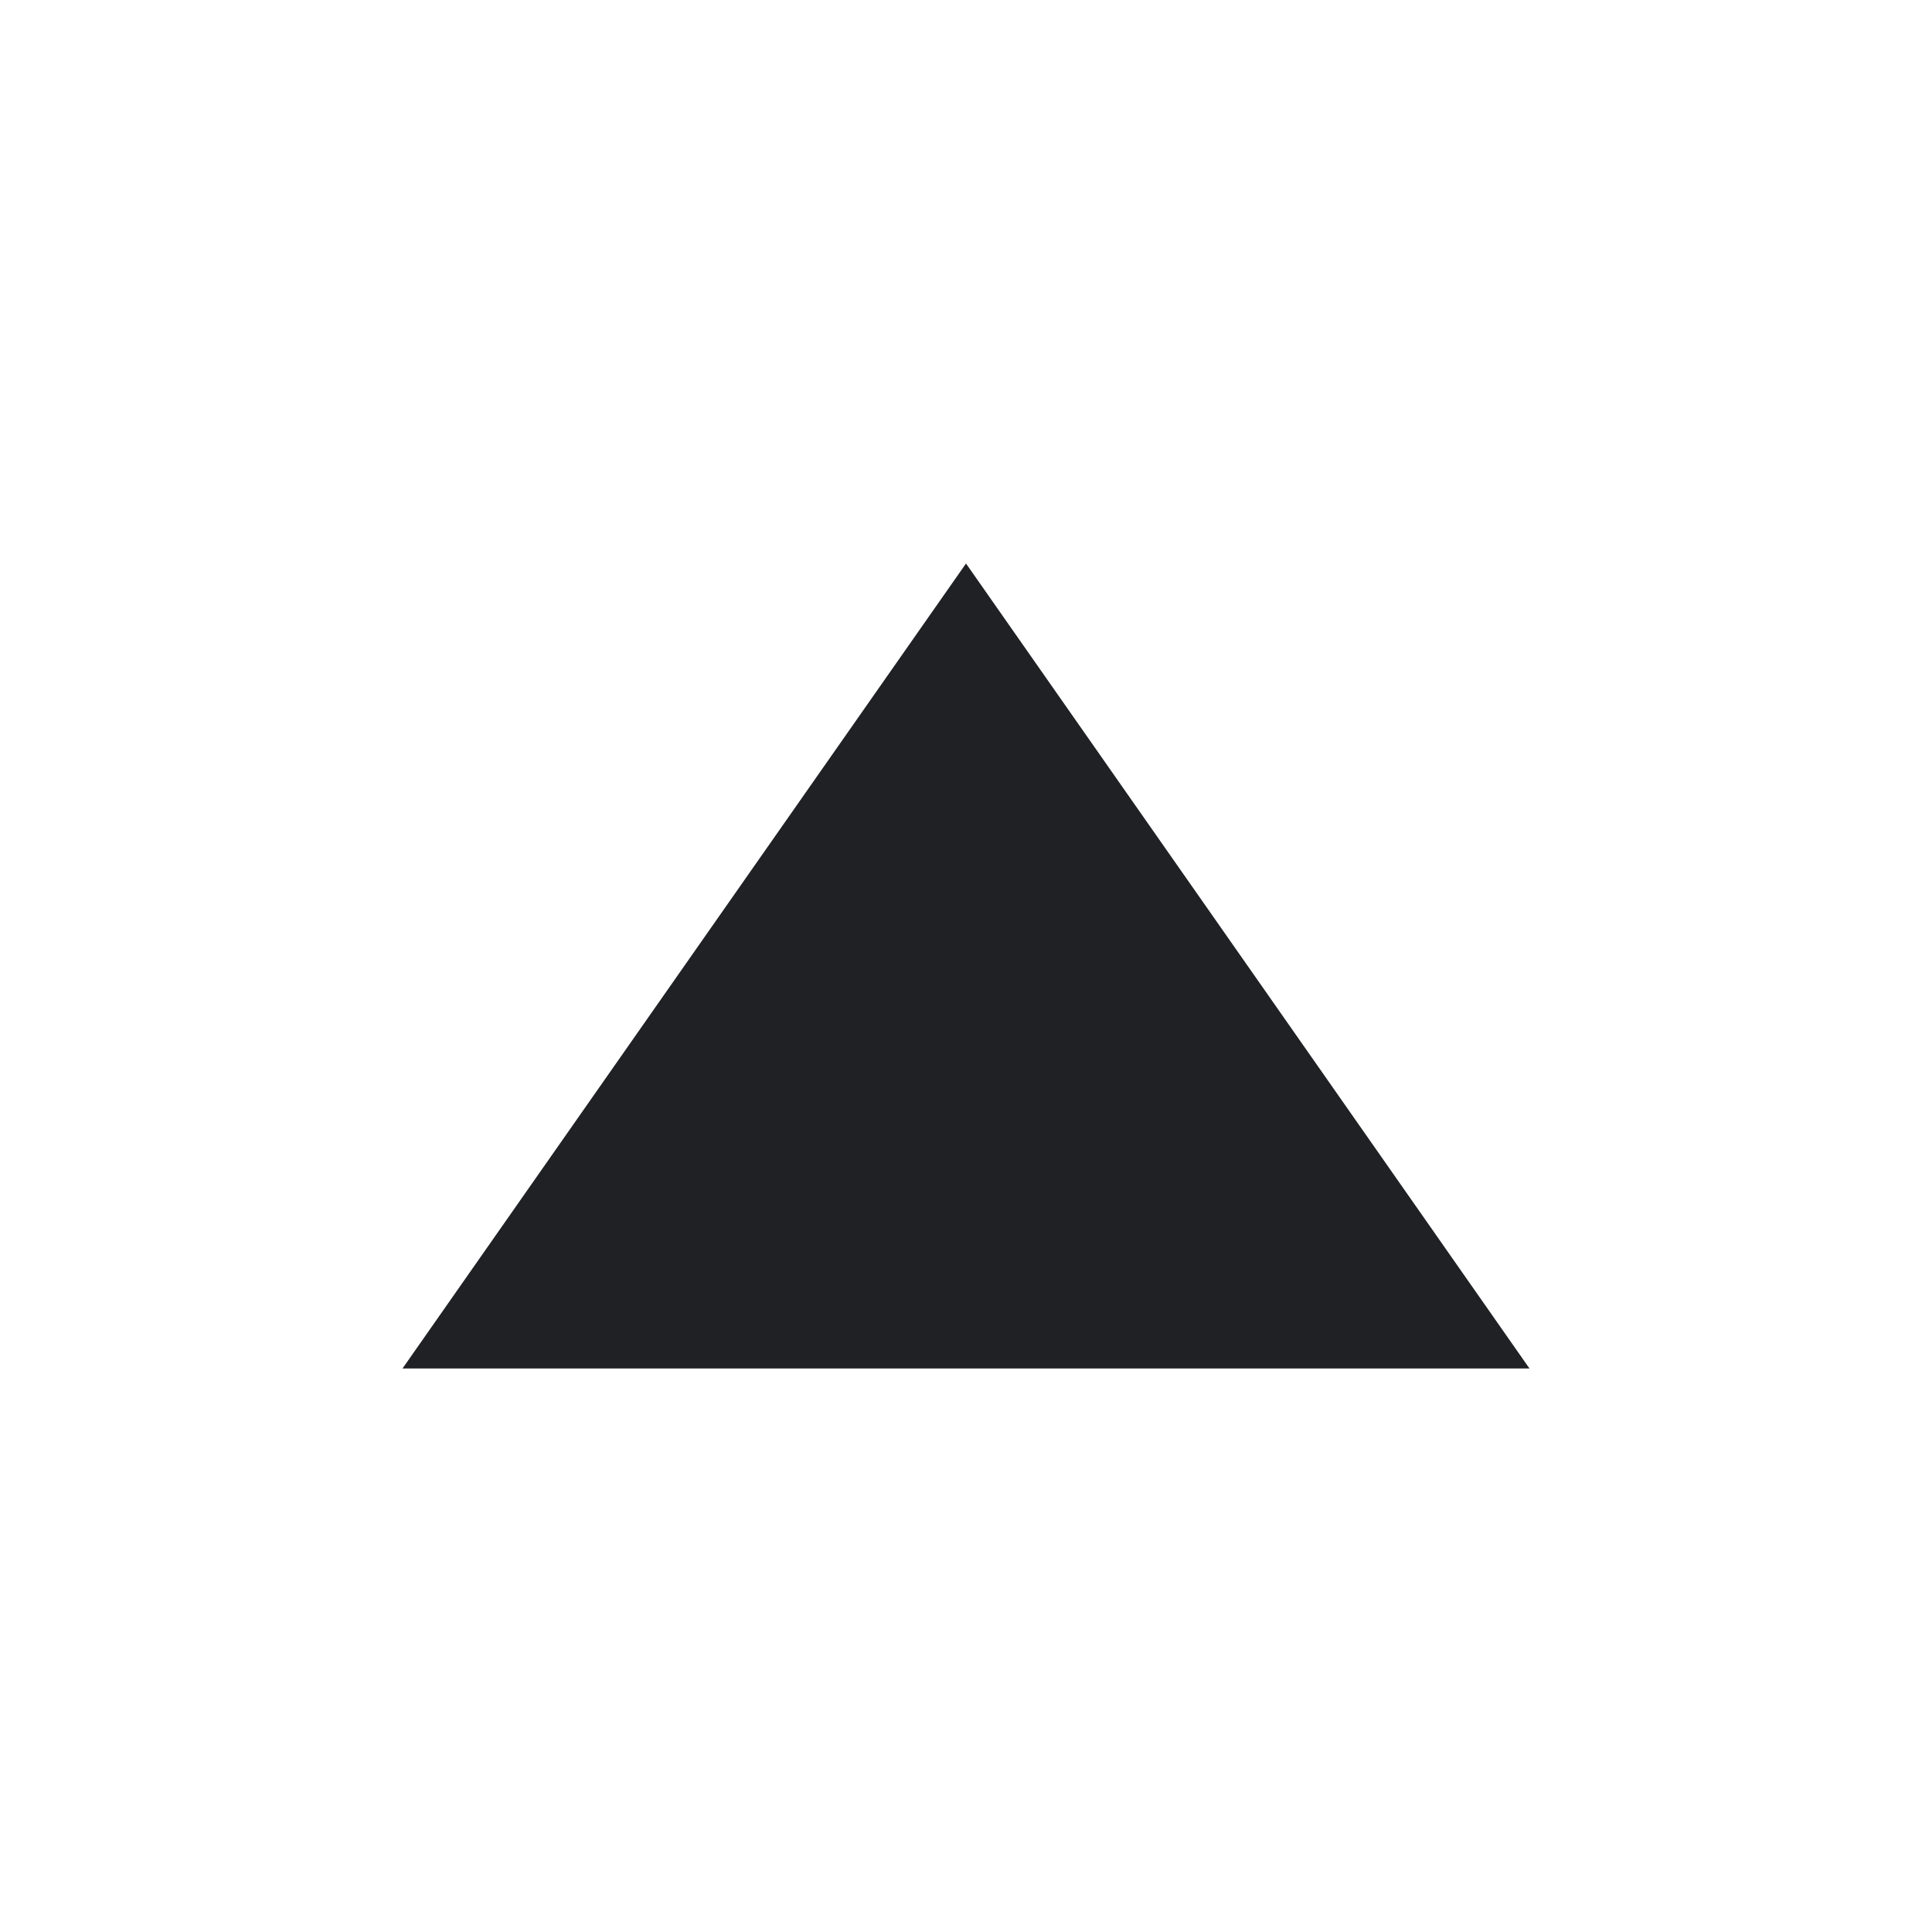 <svg xmlns="http://www.w3.org/2000/svg" width="24" height="24">
  <rect fill="none" id="canvas_background" height="602" width="802" y="-1" x="-1"/>
  <path transform="rotate(-180 12,12) " id="svg_1" fill="#1F2124" d="m19,7l-14,0l7,10l7,-10z"/>
</svg>